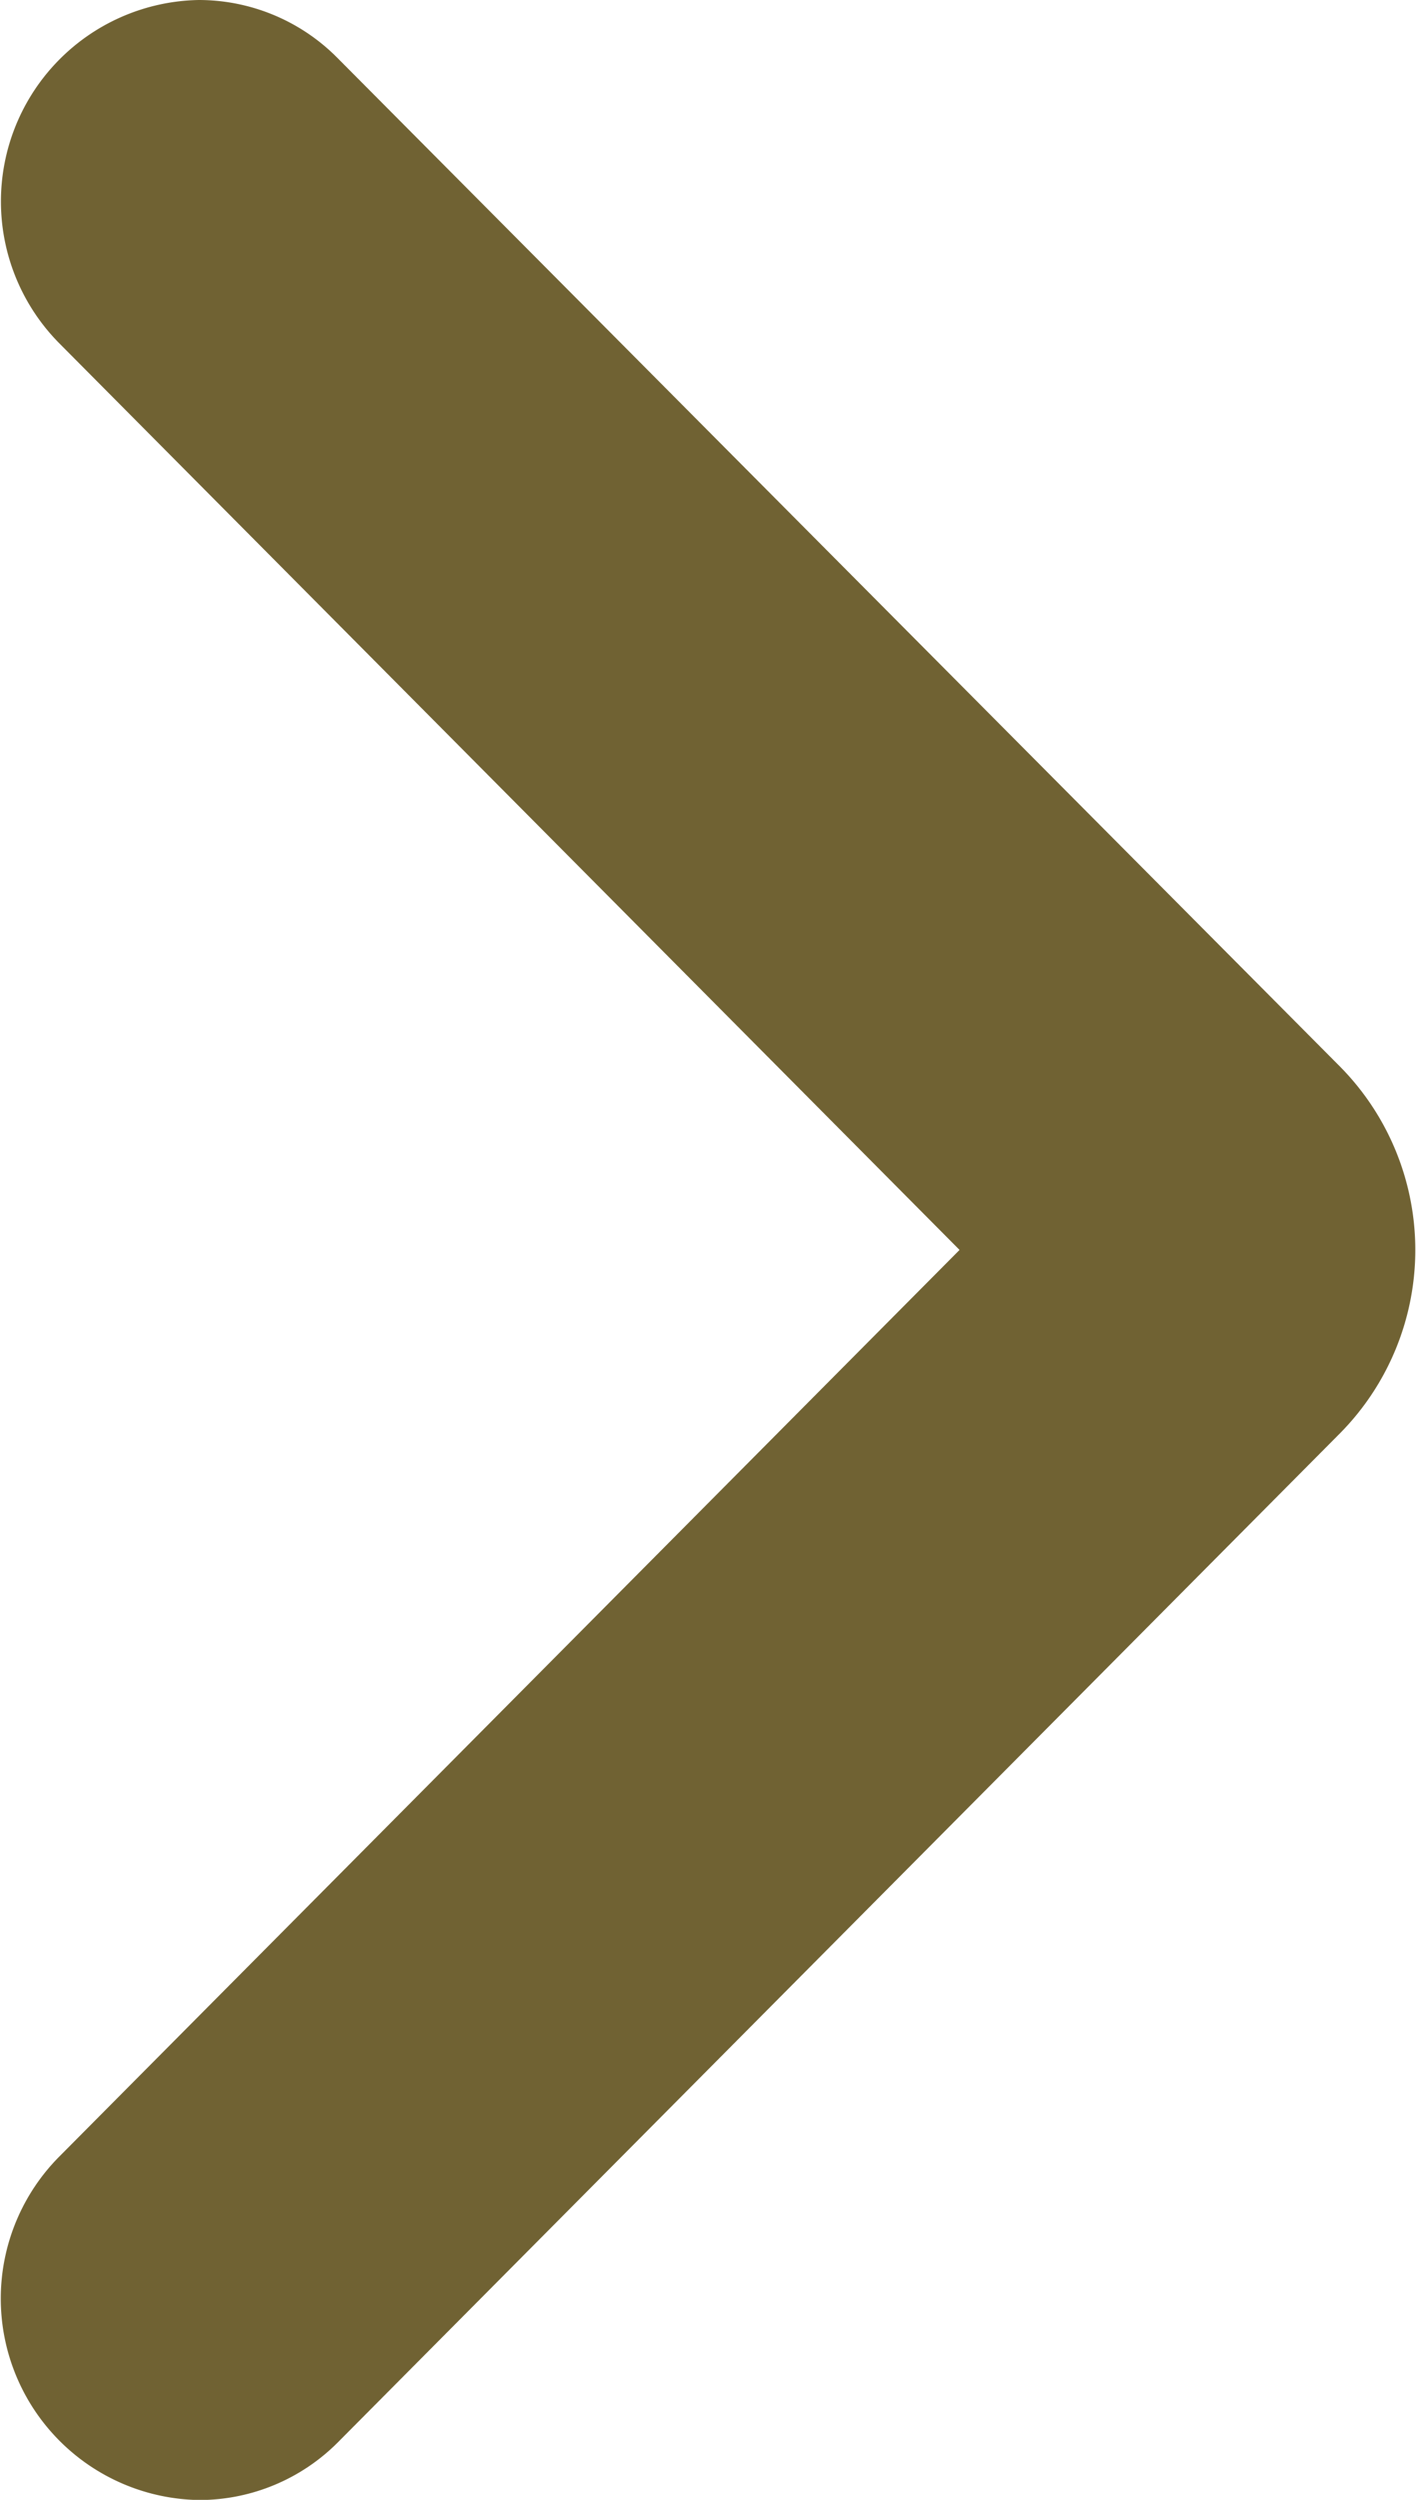 <svg xmlns="http://www.w3.org/2000/svg" width="8.5" height="15" viewBox="0 0 8.5 15">
<defs>
    <style>
      .individual-order-arrow {
        fill: #706233;
        fill-rule: evenodd;
      }
    </style>
  </defs>
  <path class="individual-order-arrow" d="M790.516,335.936l5.4-5.436-5.4-5.436A1.209,1.209,0,0,1,791.35,323h0a1.172,1.172,0,0,1,.833.349L798.2,329.4a1.565,1.565,0,0,1,0,2.2l-6.013,6.052a1.176,1.176,0,0,1-.833.349h0A1.209,1.209,0,0,1,790.516,335.936Z" transform="translate(-790.156 -323)"/>
</svg>
